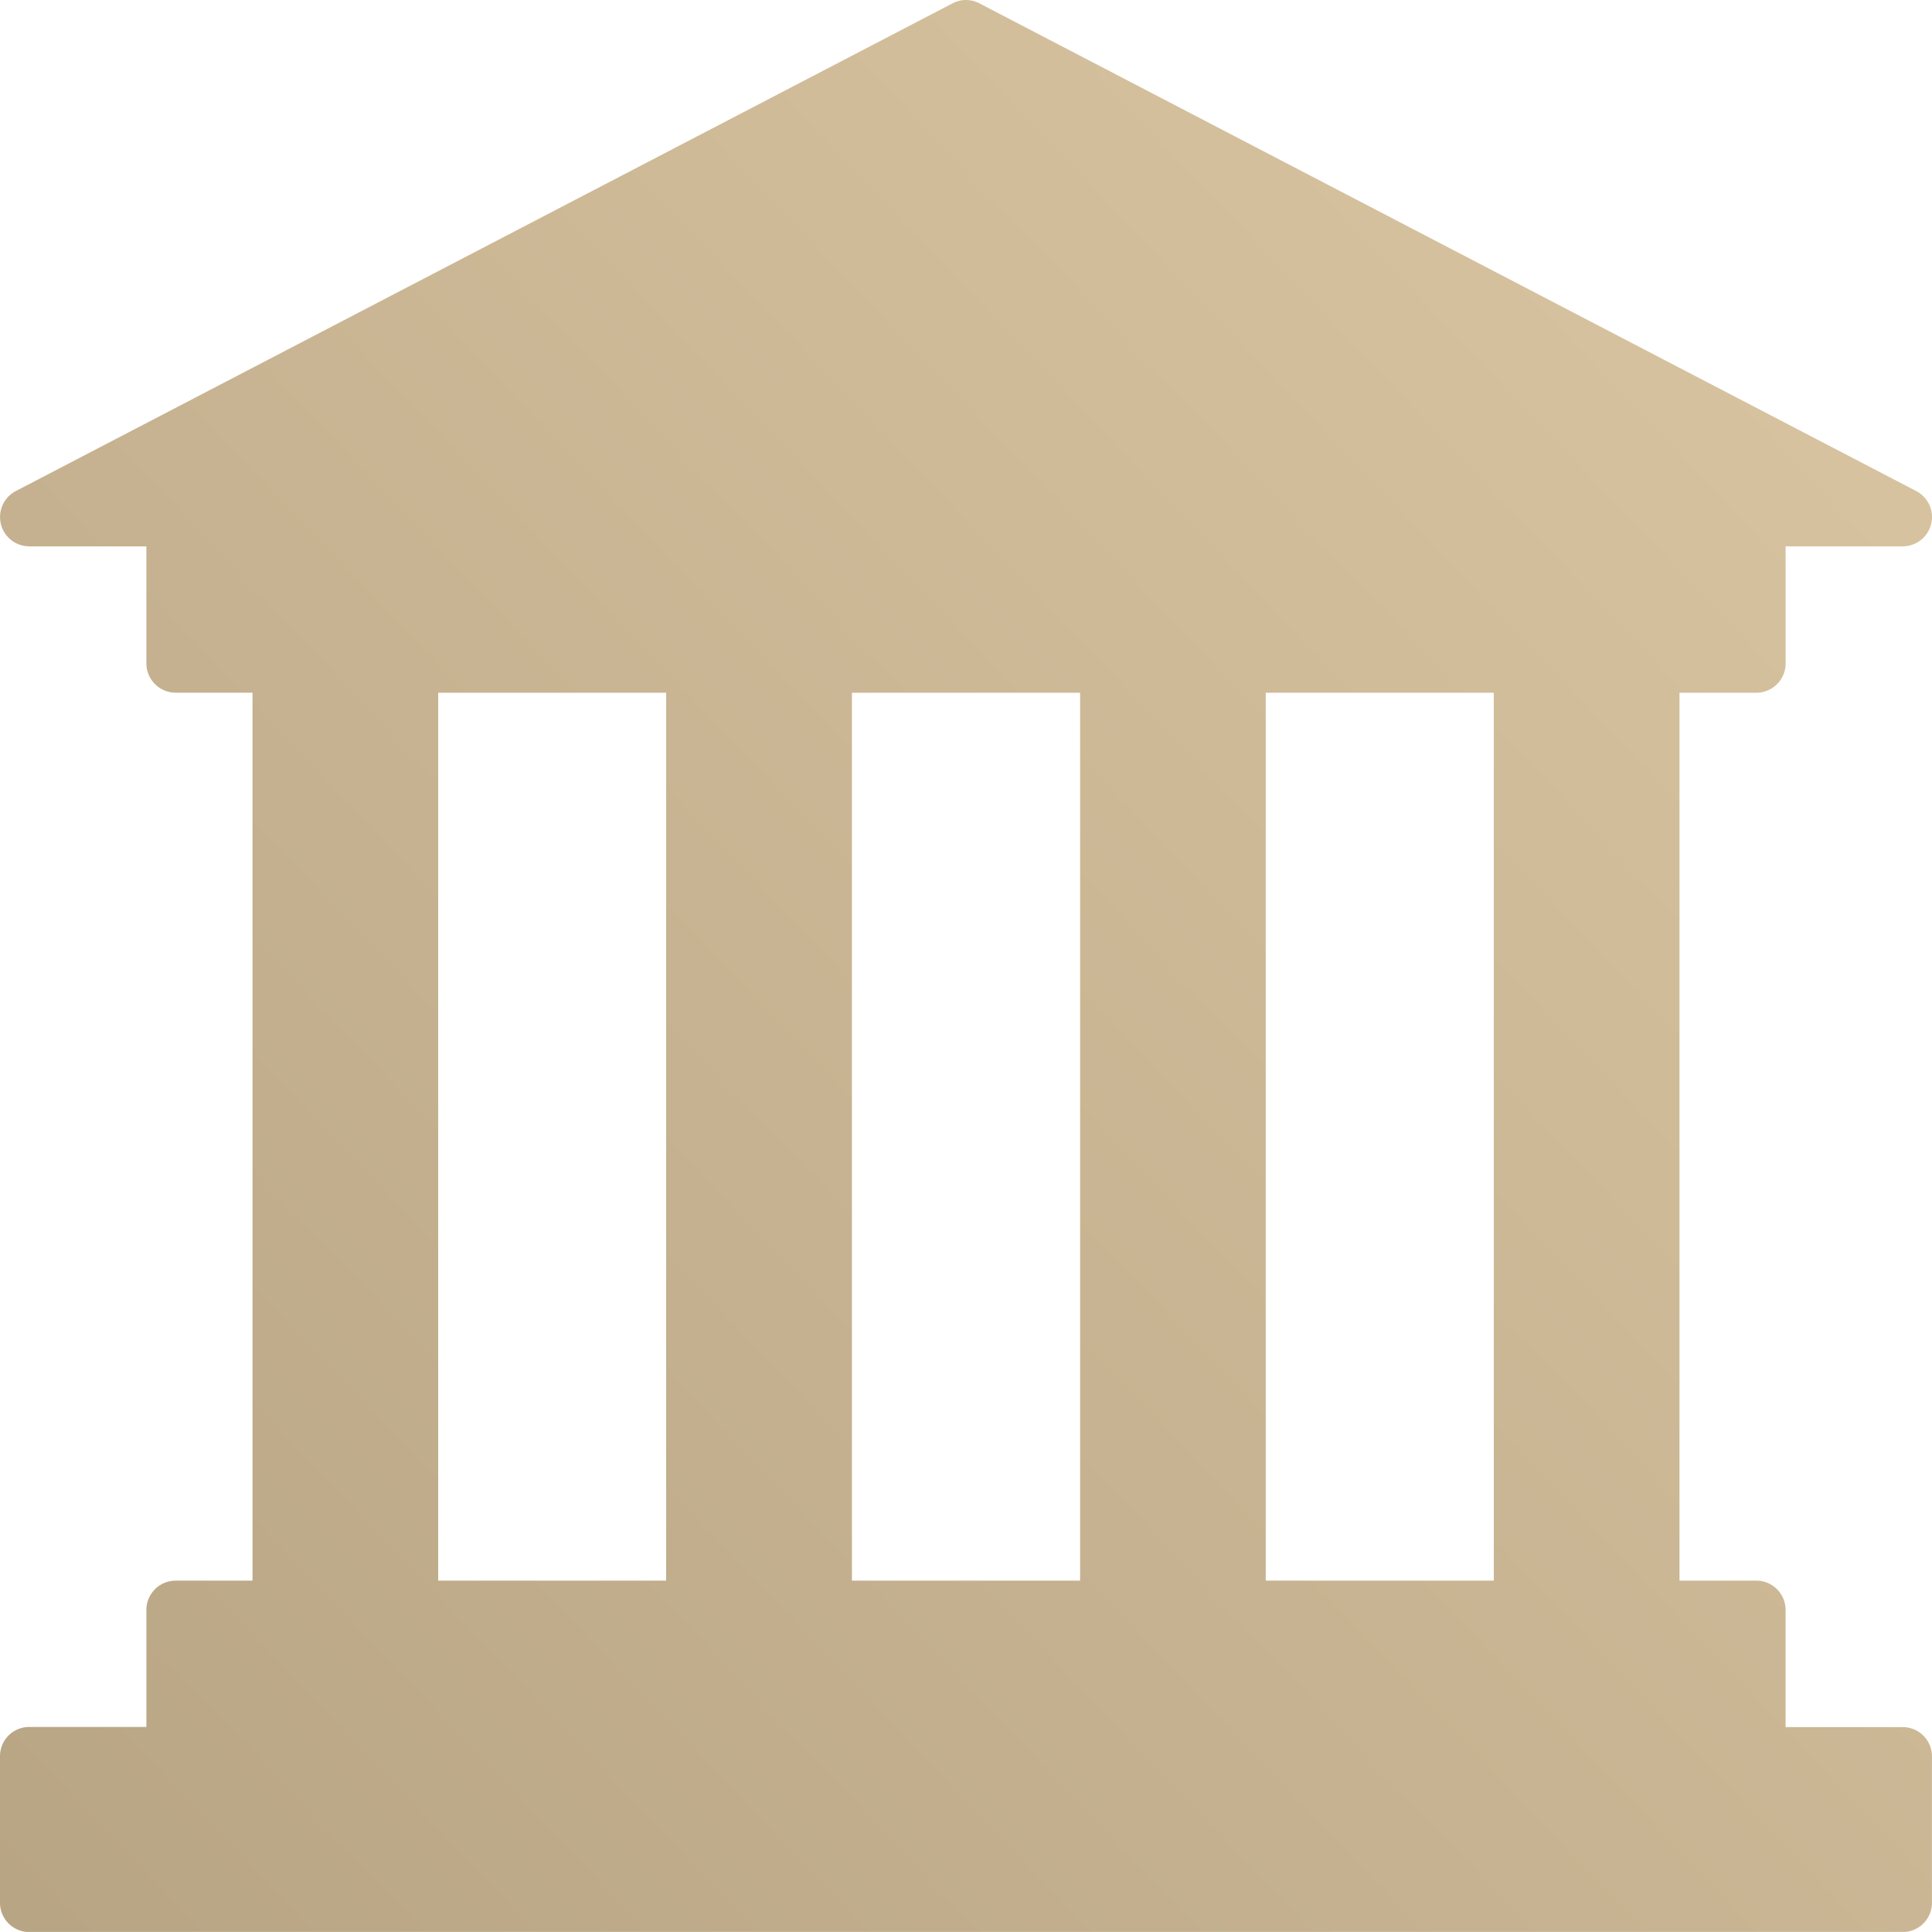 <svg xmlns="http://www.w3.org/2000/svg" width="41.14" height="41.138" viewBox="0 0 41.14 41.138">
<defs>
        <linearGradient x1="125.362%" y1="-22.316%" x2="0%" y2="97.153%" id="m7bj5v7gma">
            <stop stop-color="#E5CFAB" offset="0%"/>
            <stop stop-color="#B8A584" offset="100%"/>
        </linearGradient>
    </defs>
  <path id="Bank-icon-SVG-03lksf" d="M3.741,33.658a.625.625,0,0,0-.624.624v2.492H.624A.622.622,0,0,0,0,37.4v3.117a.624.624,0,0,0,.624.624H40.516a.624.624,0,0,0,.623-.624V37.4a.622.622,0,0,0-.623-.623H38.022V34.282a.624.624,0,0,0-.623-.624H35.763V14.751H37.4a.624.624,0,0,0,.623-.624V11.634h2.494a.624.624,0,0,0,.288-1.177L20.857.072a.612.612,0,0,0-.575,0L.336,10.457a.624.624,0,0,0,.288,1.177H3.117v2.492a.625.625,0,0,0,.624.624H5.377V33.658Zm5.59-18.907h4.854V33.658H9.331Zm8.81,0H23V33.658H18.141Zm8.812,0h4.856V33.658H26.953Z"  fill="url(#m7bj5v7gma)" fill-rule="evenodd"/>
</svg>
